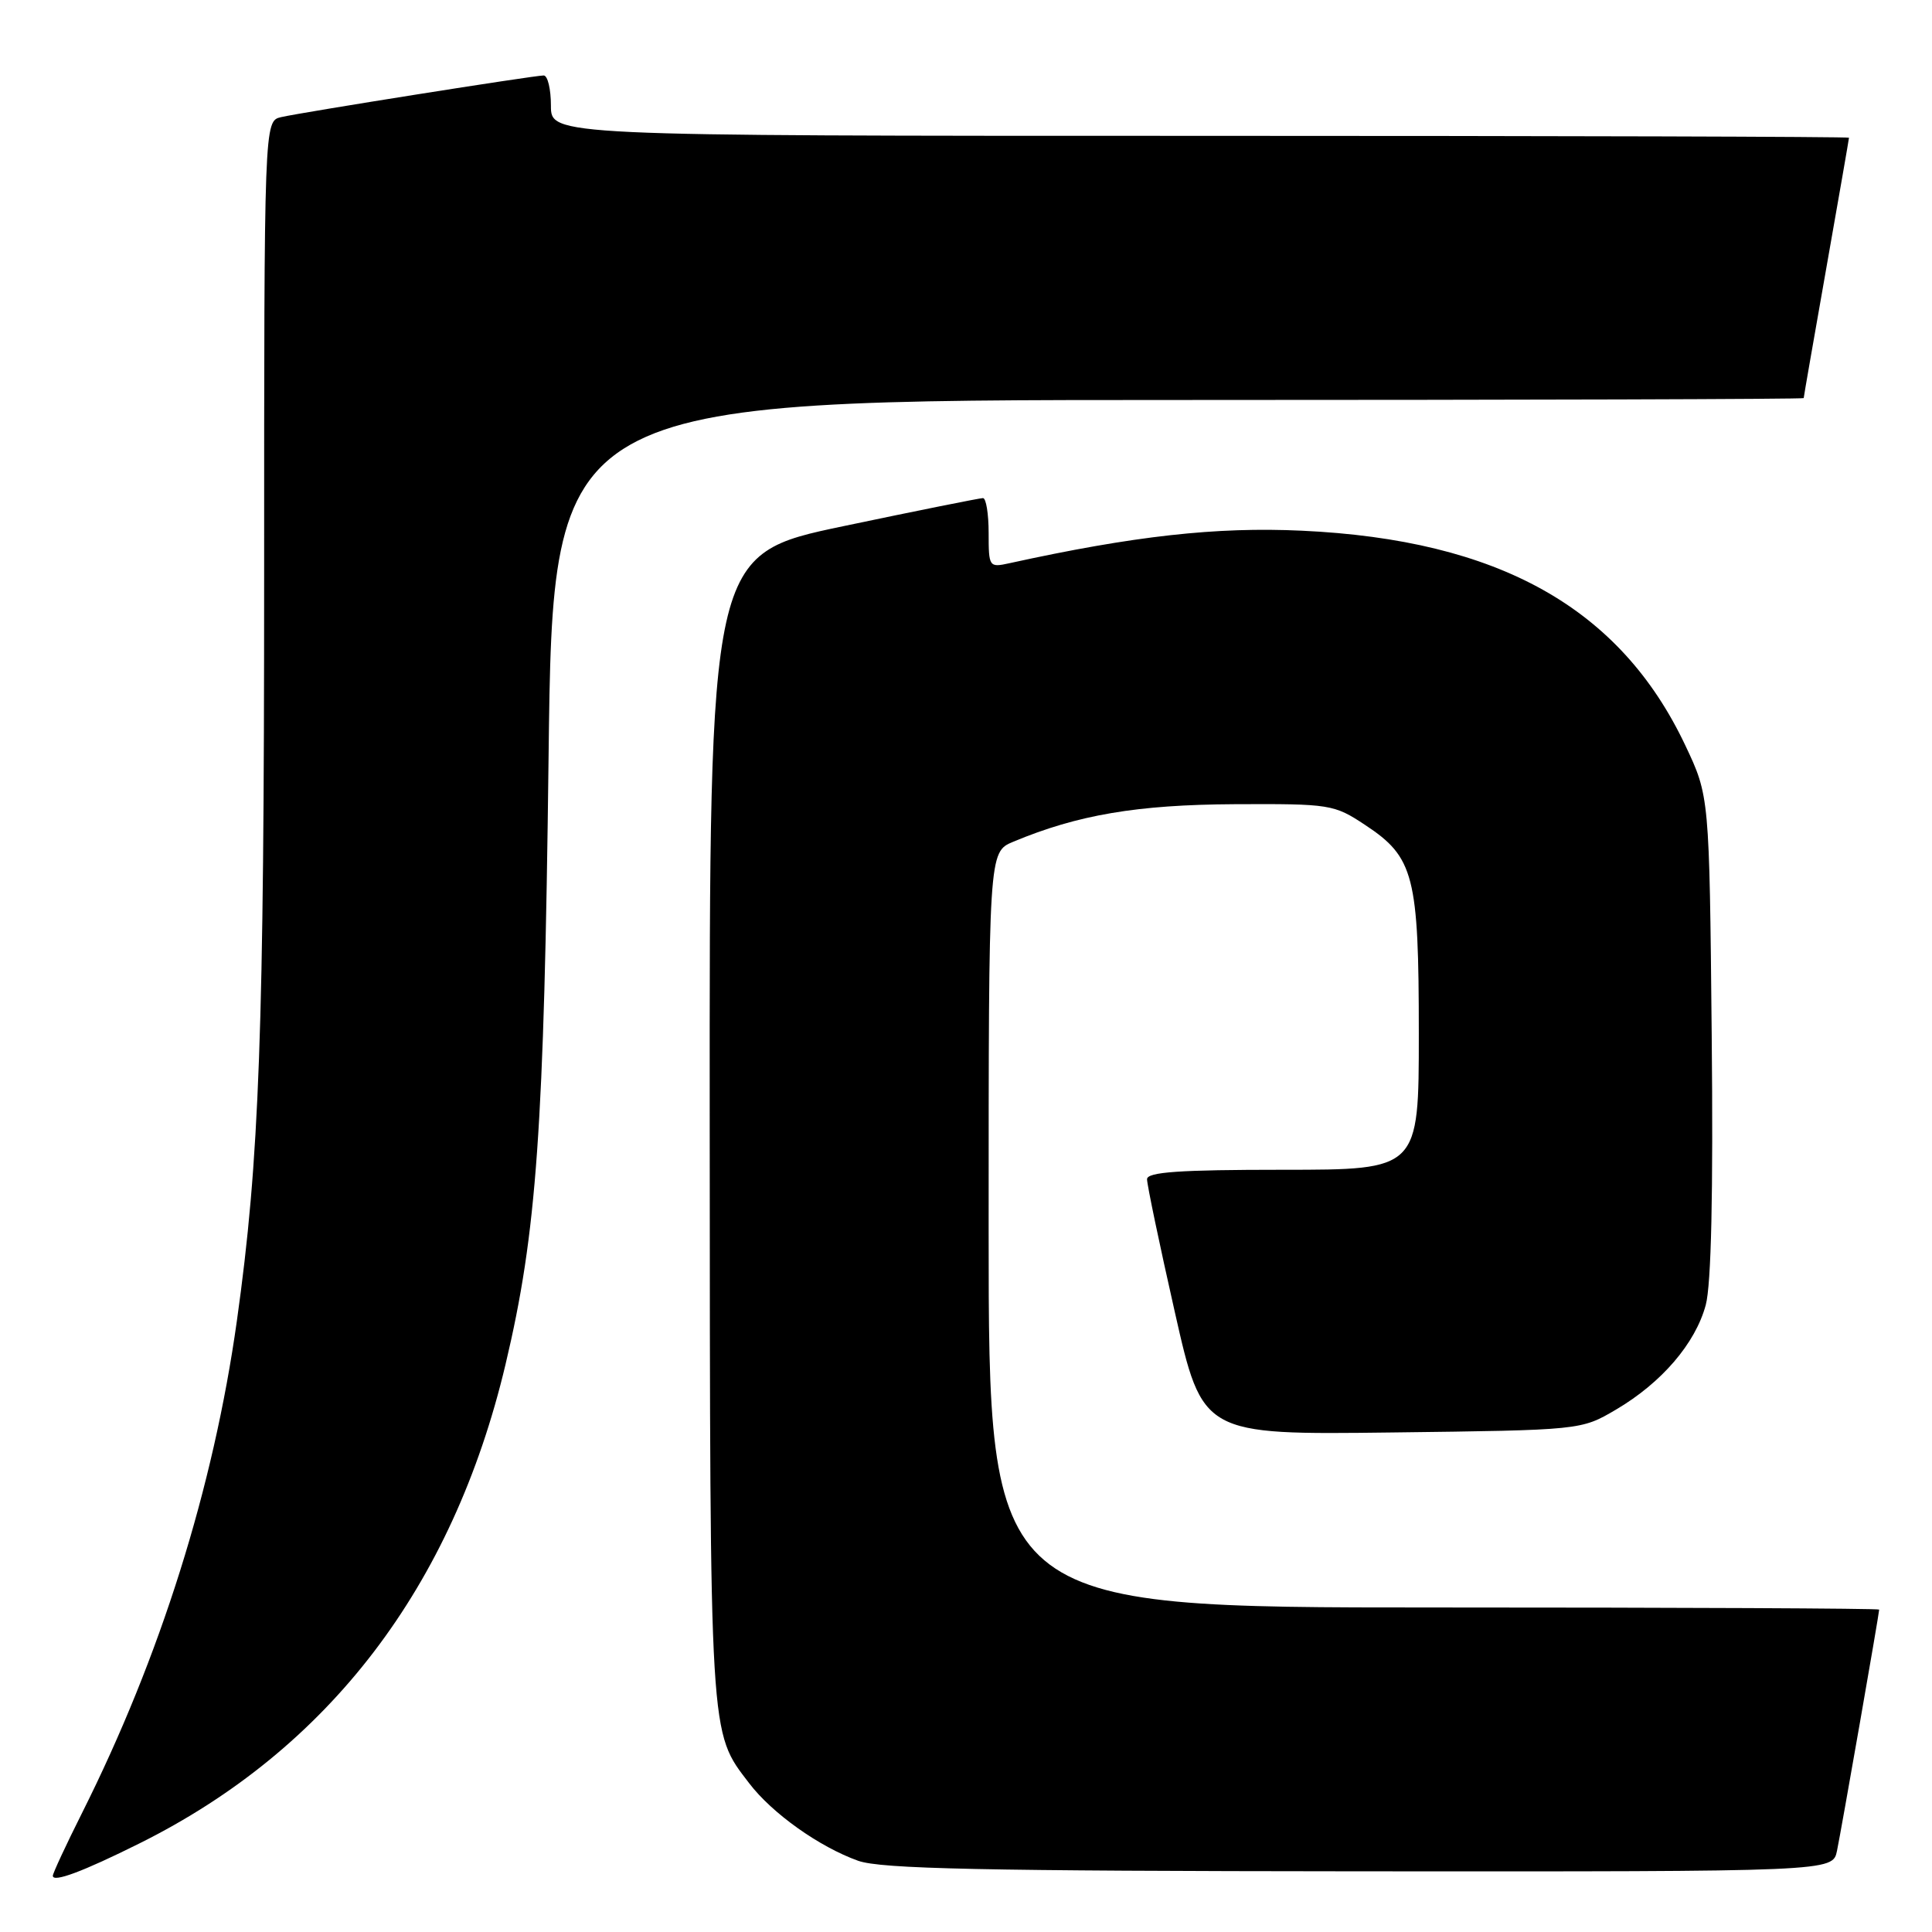 <?xml version="1.0" encoding="UTF-8" standalone="no"?>
<!DOCTYPE svg PUBLIC "-//W3C//DTD SVG 1.1//EN" "http://www.w3.org/Graphics/SVG/1.1/DTD/svg11.dtd" >
<svg xmlns="http://www.w3.org/2000/svg" xmlns:xlink="http://www.w3.org/1999/xlink" version="1.1" viewBox="0 0 256 256">
 <g >
 <path fill="currentColor"
d=" M 18.50 244.25 C 43.57 231.77 59.98 210.29 66.98 180.81 C 71.13 163.34 72.10 149.62 72.69 100.25 C 73.26 53.00 73.26 53.00 156.13 53.00 C 201.71 53.00 239.00 52.89 239.00 52.75 C 239.00 52.61 240.35 44.85 242.00 35.50 C 243.65 26.15 245.00 18.39 245.00 18.25 C 245.00 18.11 206.30 18.00 159.00 18.00 C 73.00 18.00 73.00 18.00 73.00 14.00 C 73.00 11.80 72.57 10.00 72.04 10.00 C 70.77 10.00 40.11 14.86 37.25 15.52 C 35.00 16.04 35.00 16.04 35.00 76.27 C 35.00 136.74 34.38 153.69 31.39 175.00 C 28.29 197.13 21.25 219.53 10.87 240.23 C 8.74 244.48 7.00 248.22 7.00 248.55 C 7.00 249.48 10.96 248.01 18.50 244.25 Z  M 243.41 245.25 C 243.98 242.51 249.00 213.80 249.00 213.28 C 249.00 213.12 222.45 213.00 190.00 213.00 C 131.00 213.00 131.00 213.00 131.00 162.95 C 131.00 112.90 131.00 112.90 134.25 111.54 C 142.81 107.96 150.68 106.63 163.57 106.56 C 176.28 106.50 176.76 106.58 180.90 109.32 C 187.37 113.59 188.00 116.05 188.00 136.97 C 188.00 155.00 188.00 155.00 170.00 155.00 C 156.27 155.00 152.00 155.30 151.99 156.25 C 151.98 156.94 153.63 164.84 155.66 173.81 C 159.34 190.12 159.34 190.12 184.42 189.81 C 209.50 189.50 209.50 189.50 214.11 186.79 C 220.17 183.23 224.65 178.01 226.02 172.92 C 226.75 170.21 227.02 158.10 226.81 137.16 C 226.50 105.50 226.50 105.50 223.30 98.74 C 214.67 80.53 198.58 71.53 172.50 70.32 C 161.18 69.79 150.24 71.01 133.75 74.63 C 131.06 75.22 131.00 75.13 131.00 70.62 C 131.00 68.08 130.66 66.00 130.25 66.00 C 129.84 66.00 121.51 67.67 111.75 69.72 C 94.00 73.44 94.00 73.44 94.04 149.47 C 94.09 231.15 93.98 229.36 99.27 236.29 C 102.31 240.28 108.56 244.72 113.70 246.56 C 116.74 247.64 130.04 247.92 180.17 247.96 C 242.84 248.00 242.84 248.00 243.41 245.25 Z "/>
</g>
</svg>